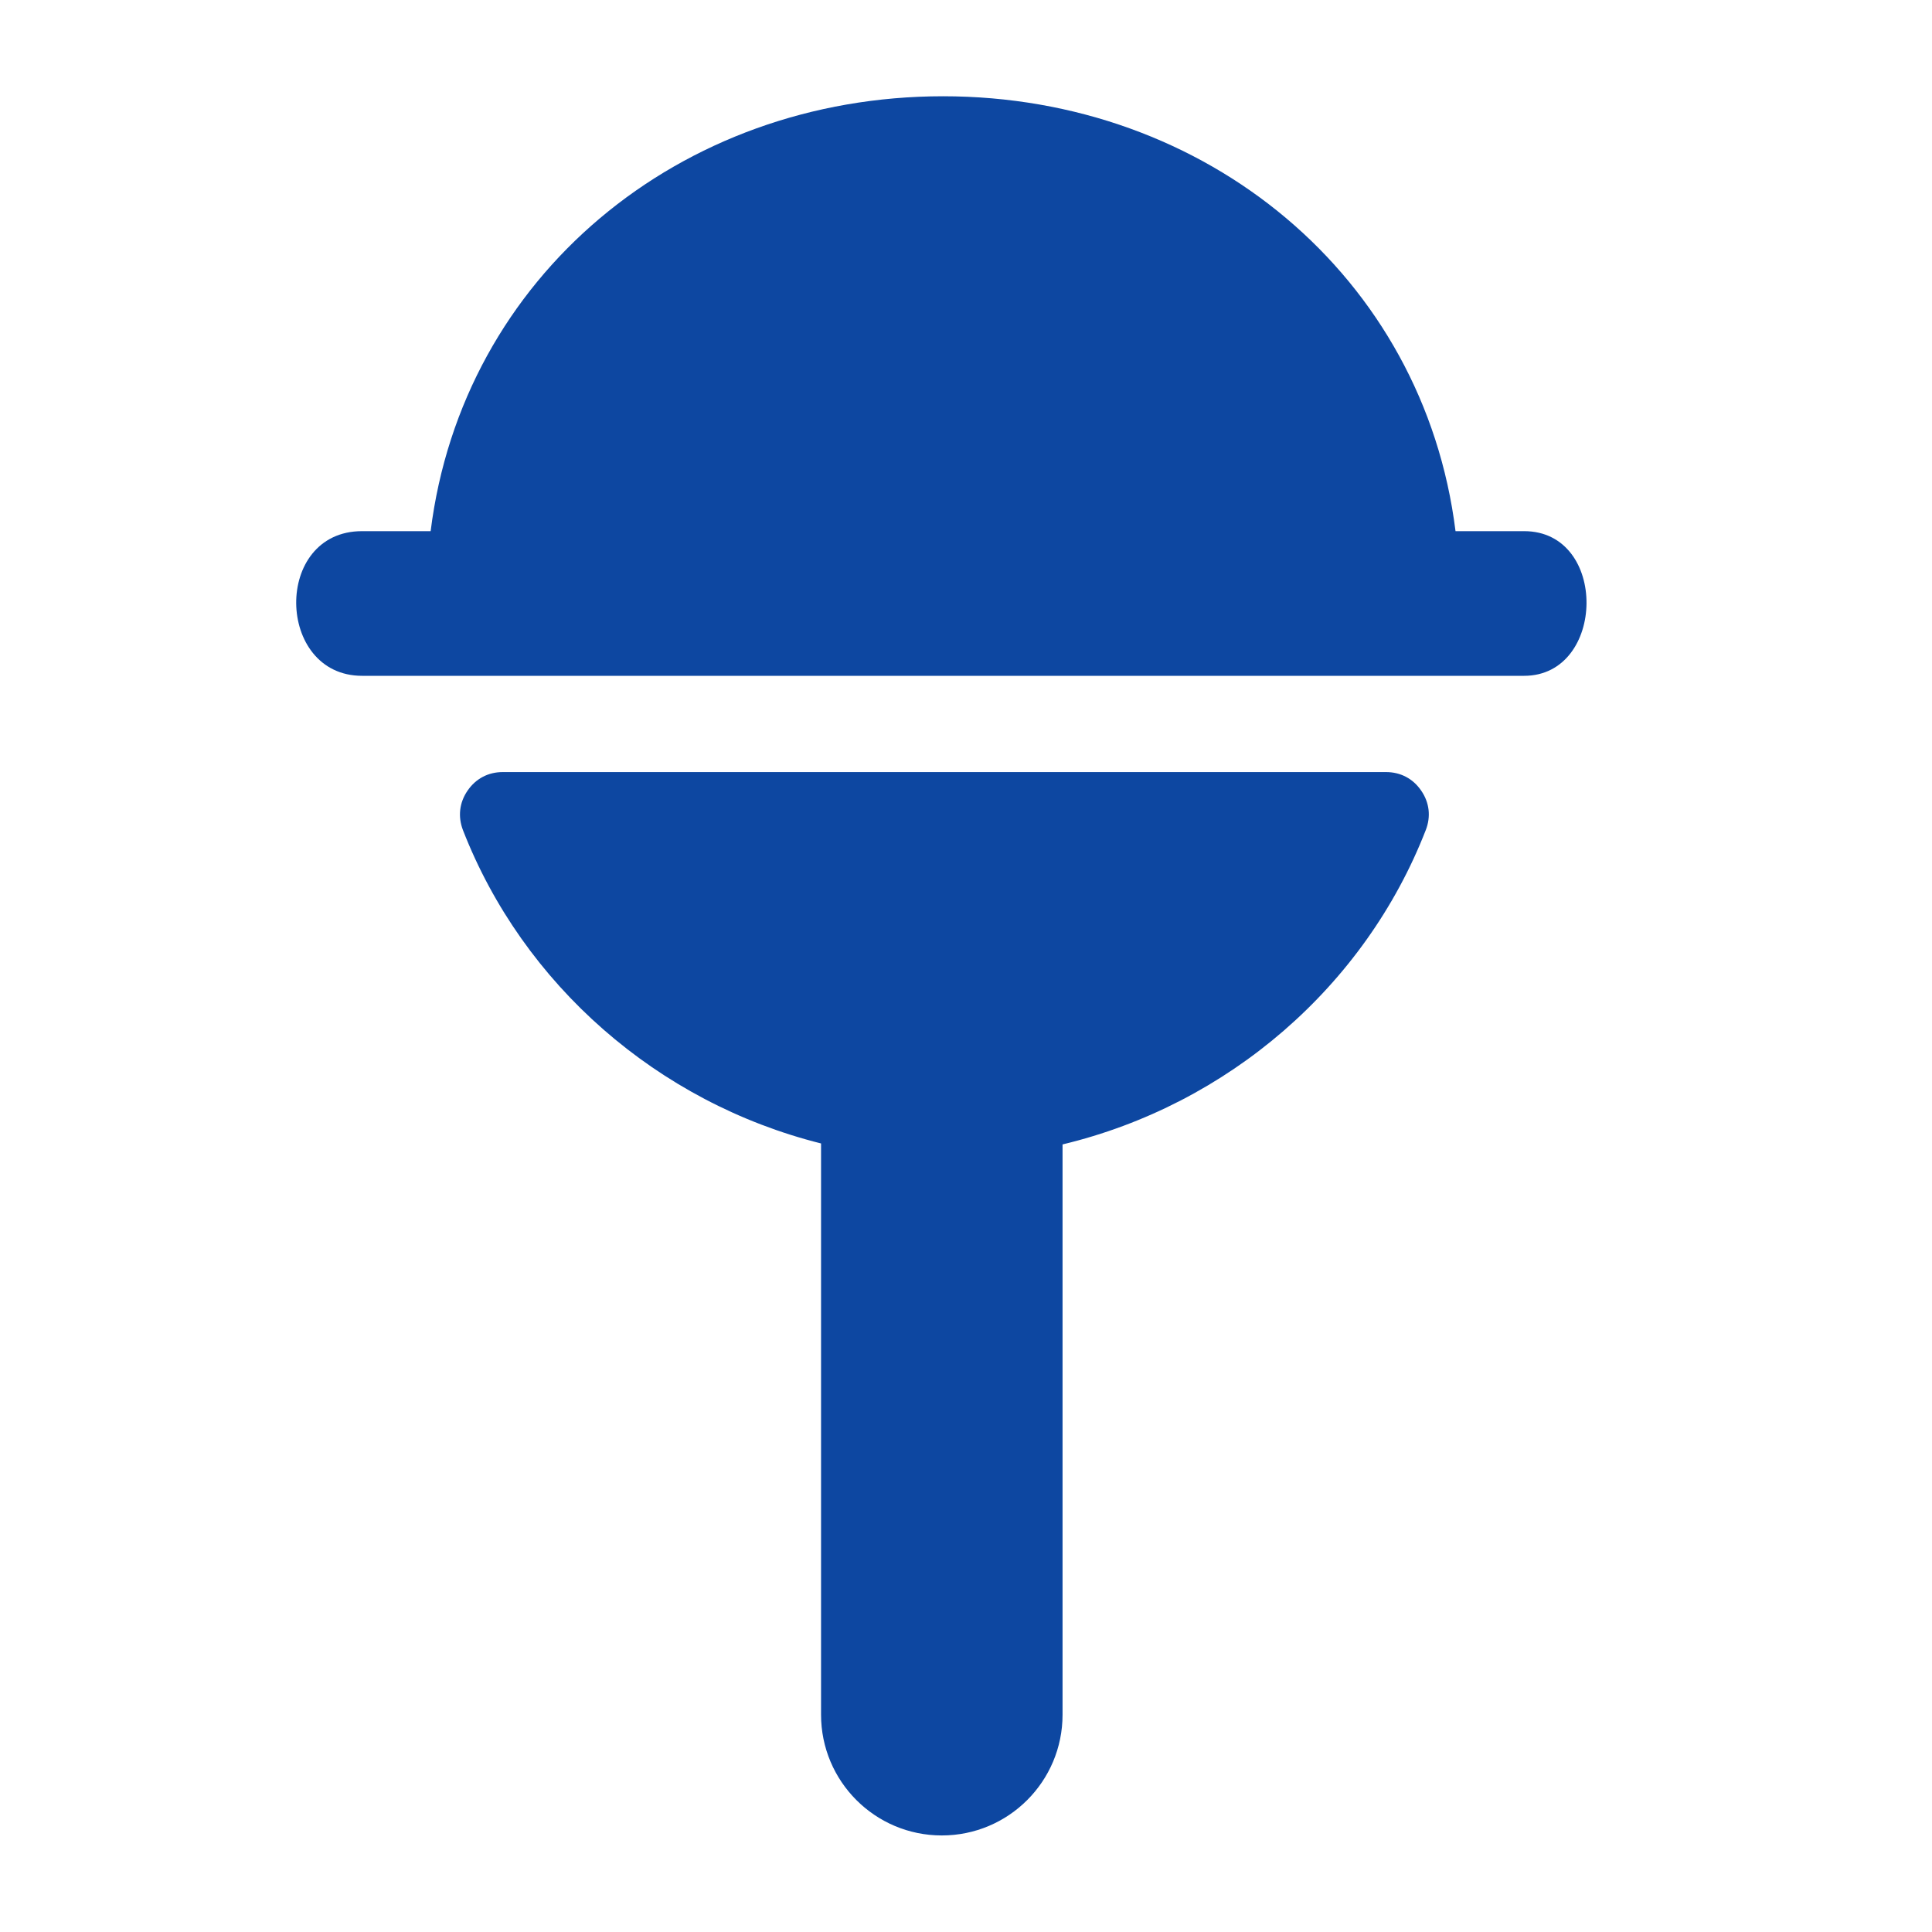 <?xml version="1.0" encoding="iso-8859-1"?>
<!-- Generator: Adobe Illustrator 16.0.2, SVG Export Plug-In . SVG Version: 6.00 Build 0)  -->
<!DOCTYPE svg PUBLIC "-//W3C//DTD SVG 1.1//EN" "http://www.w3.org/Graphics/SVG/1.1/DTD/svg11.dtd">
<svg version="1.1" id="co_x5F_food_x5F_2" xmlns="http://www.w3.org/2000/svg" xmlns:xlink="http://www.w3.org/1999/xlink" x="0px"
	 y="0px" width="40px" height="40px" viewBox="0 0 40 40" style="enable-background:new 0 0 40 40;" xml:space="preserve">
<path fill="#0D47A1" style="fill-rule:evenodd;clip-rule:evenodd;" d="M31.556,13.992H7.496c-1.788,0-1.848-2.995,0-2.995h1.42
	c0.658-5.275,5.157-9.004,10.609-9.004c5.453,0,9.952,3.729,10.61,9.004h1.42C33.304,10.997,33.251,13.992,31.556,13.992z
	 M10.408,15.985h18.289c0.3,0,0.559,0.136,0.728,0.385c0.17,0.247,0.203,0.537,0.094,0.816c-1.257,3.23-4.088,5.685-7.52,6.508
	v11.807c0,1.381-1.119,2.5-2.5,2.5s-2.5-1.119-2.5-2.5V23.674c-3.384-0.848-6.169-3.289-7.414-6.487
	C9.478,16.907,9.51,16.617,9.68,16.37C9.85,16.121,10.108,15.985,10.408,15.985z"/>
</svg>
